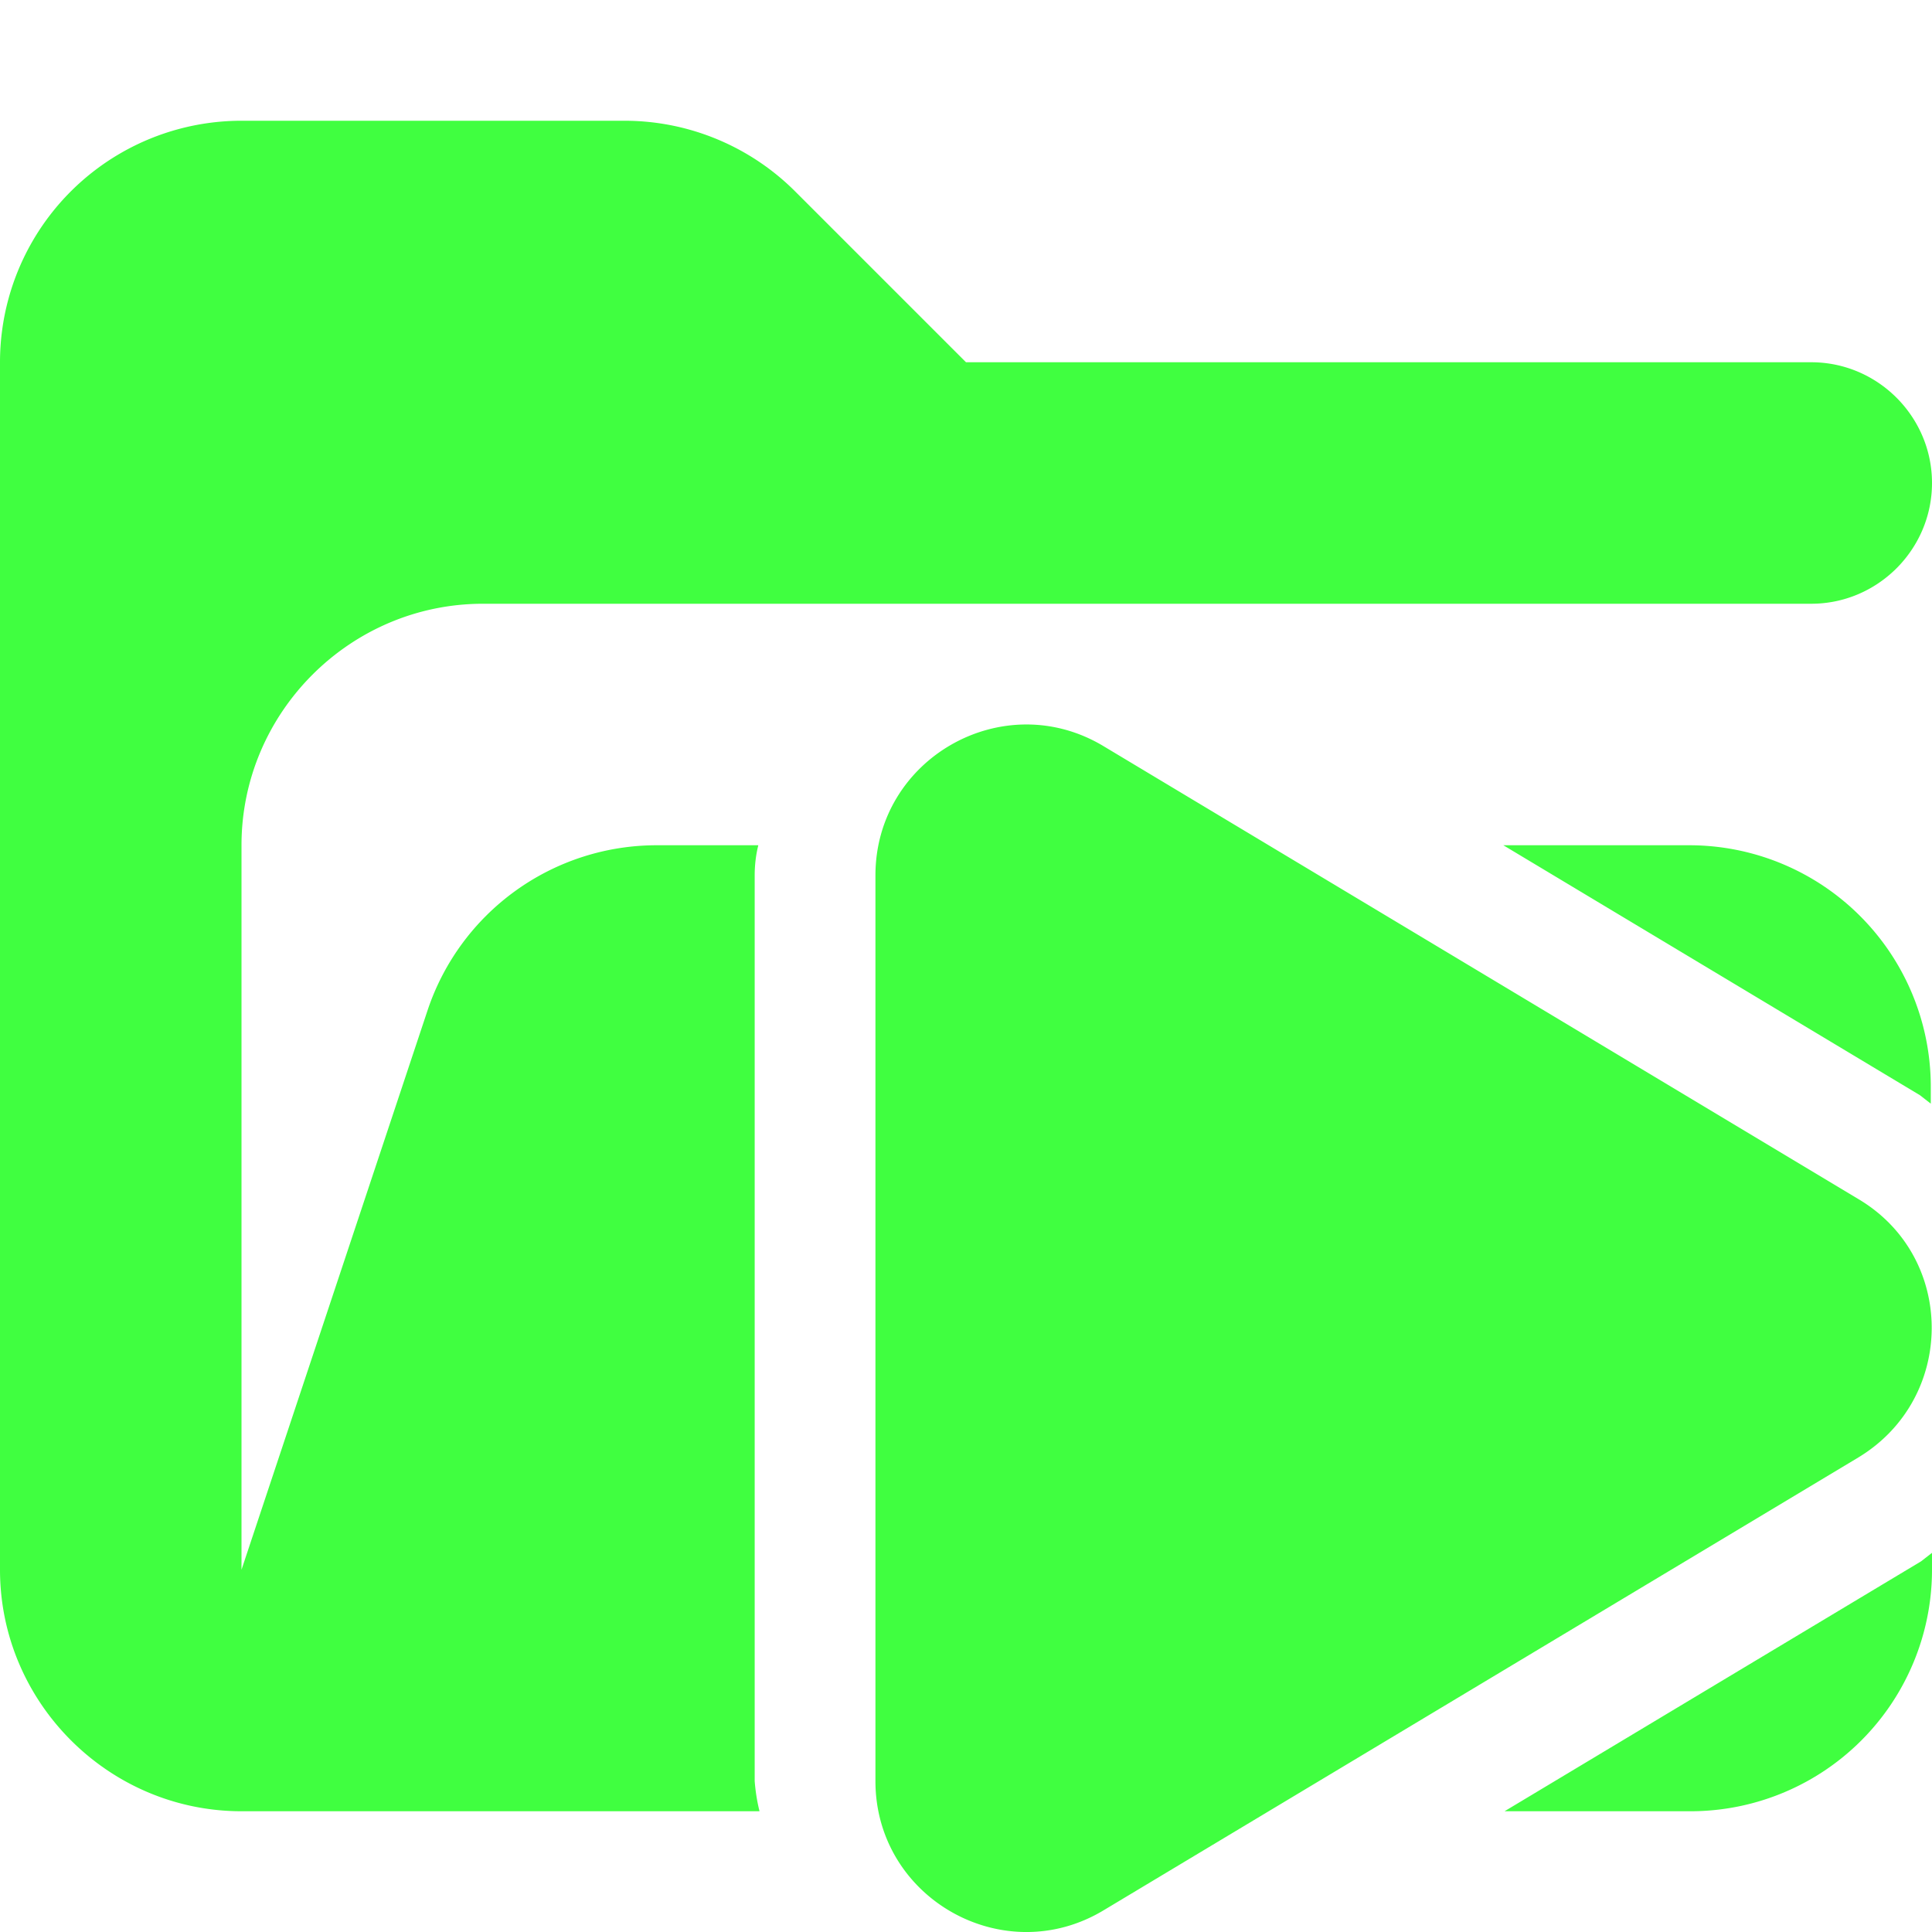 <svg xmlns="http://www.w3.org/2000/svg" viewBox="0 0 16 16"><path fill="#40ff40" d="M6.25 7.25q0-.13.03-.25h-.84a2 2 0 0 0-1.9 1.37L2 13V7c0-1.1.9-2 2-2h11c.55 0 1-.45 1-1s-.45-1-1-1H8L6.59 1.59A2 2 0 0 0 5.18 1H2.01A2 2 0 0 0 0 3v10c0 1.1.9 2 2 2h4.29q-.03-.12-.04-.25z"/><path fill="#40ff40" d="M14 7h-1.55l3.45 2.07.09.07V9a2 2 0 0 0-2-2Zm-1.55 8H14a2 2 0 0 0 2-2v-.14l-.09.07L12.46 15Zm-5.2-7.75v7.5c0 .97 1.06 1.57 1.89 1.07l6.25-3.75c.81-.49.81-1.66 0-2.14L9.14 6.18c-.83-.5-1.89.1-1.89 1.07"/></svg>